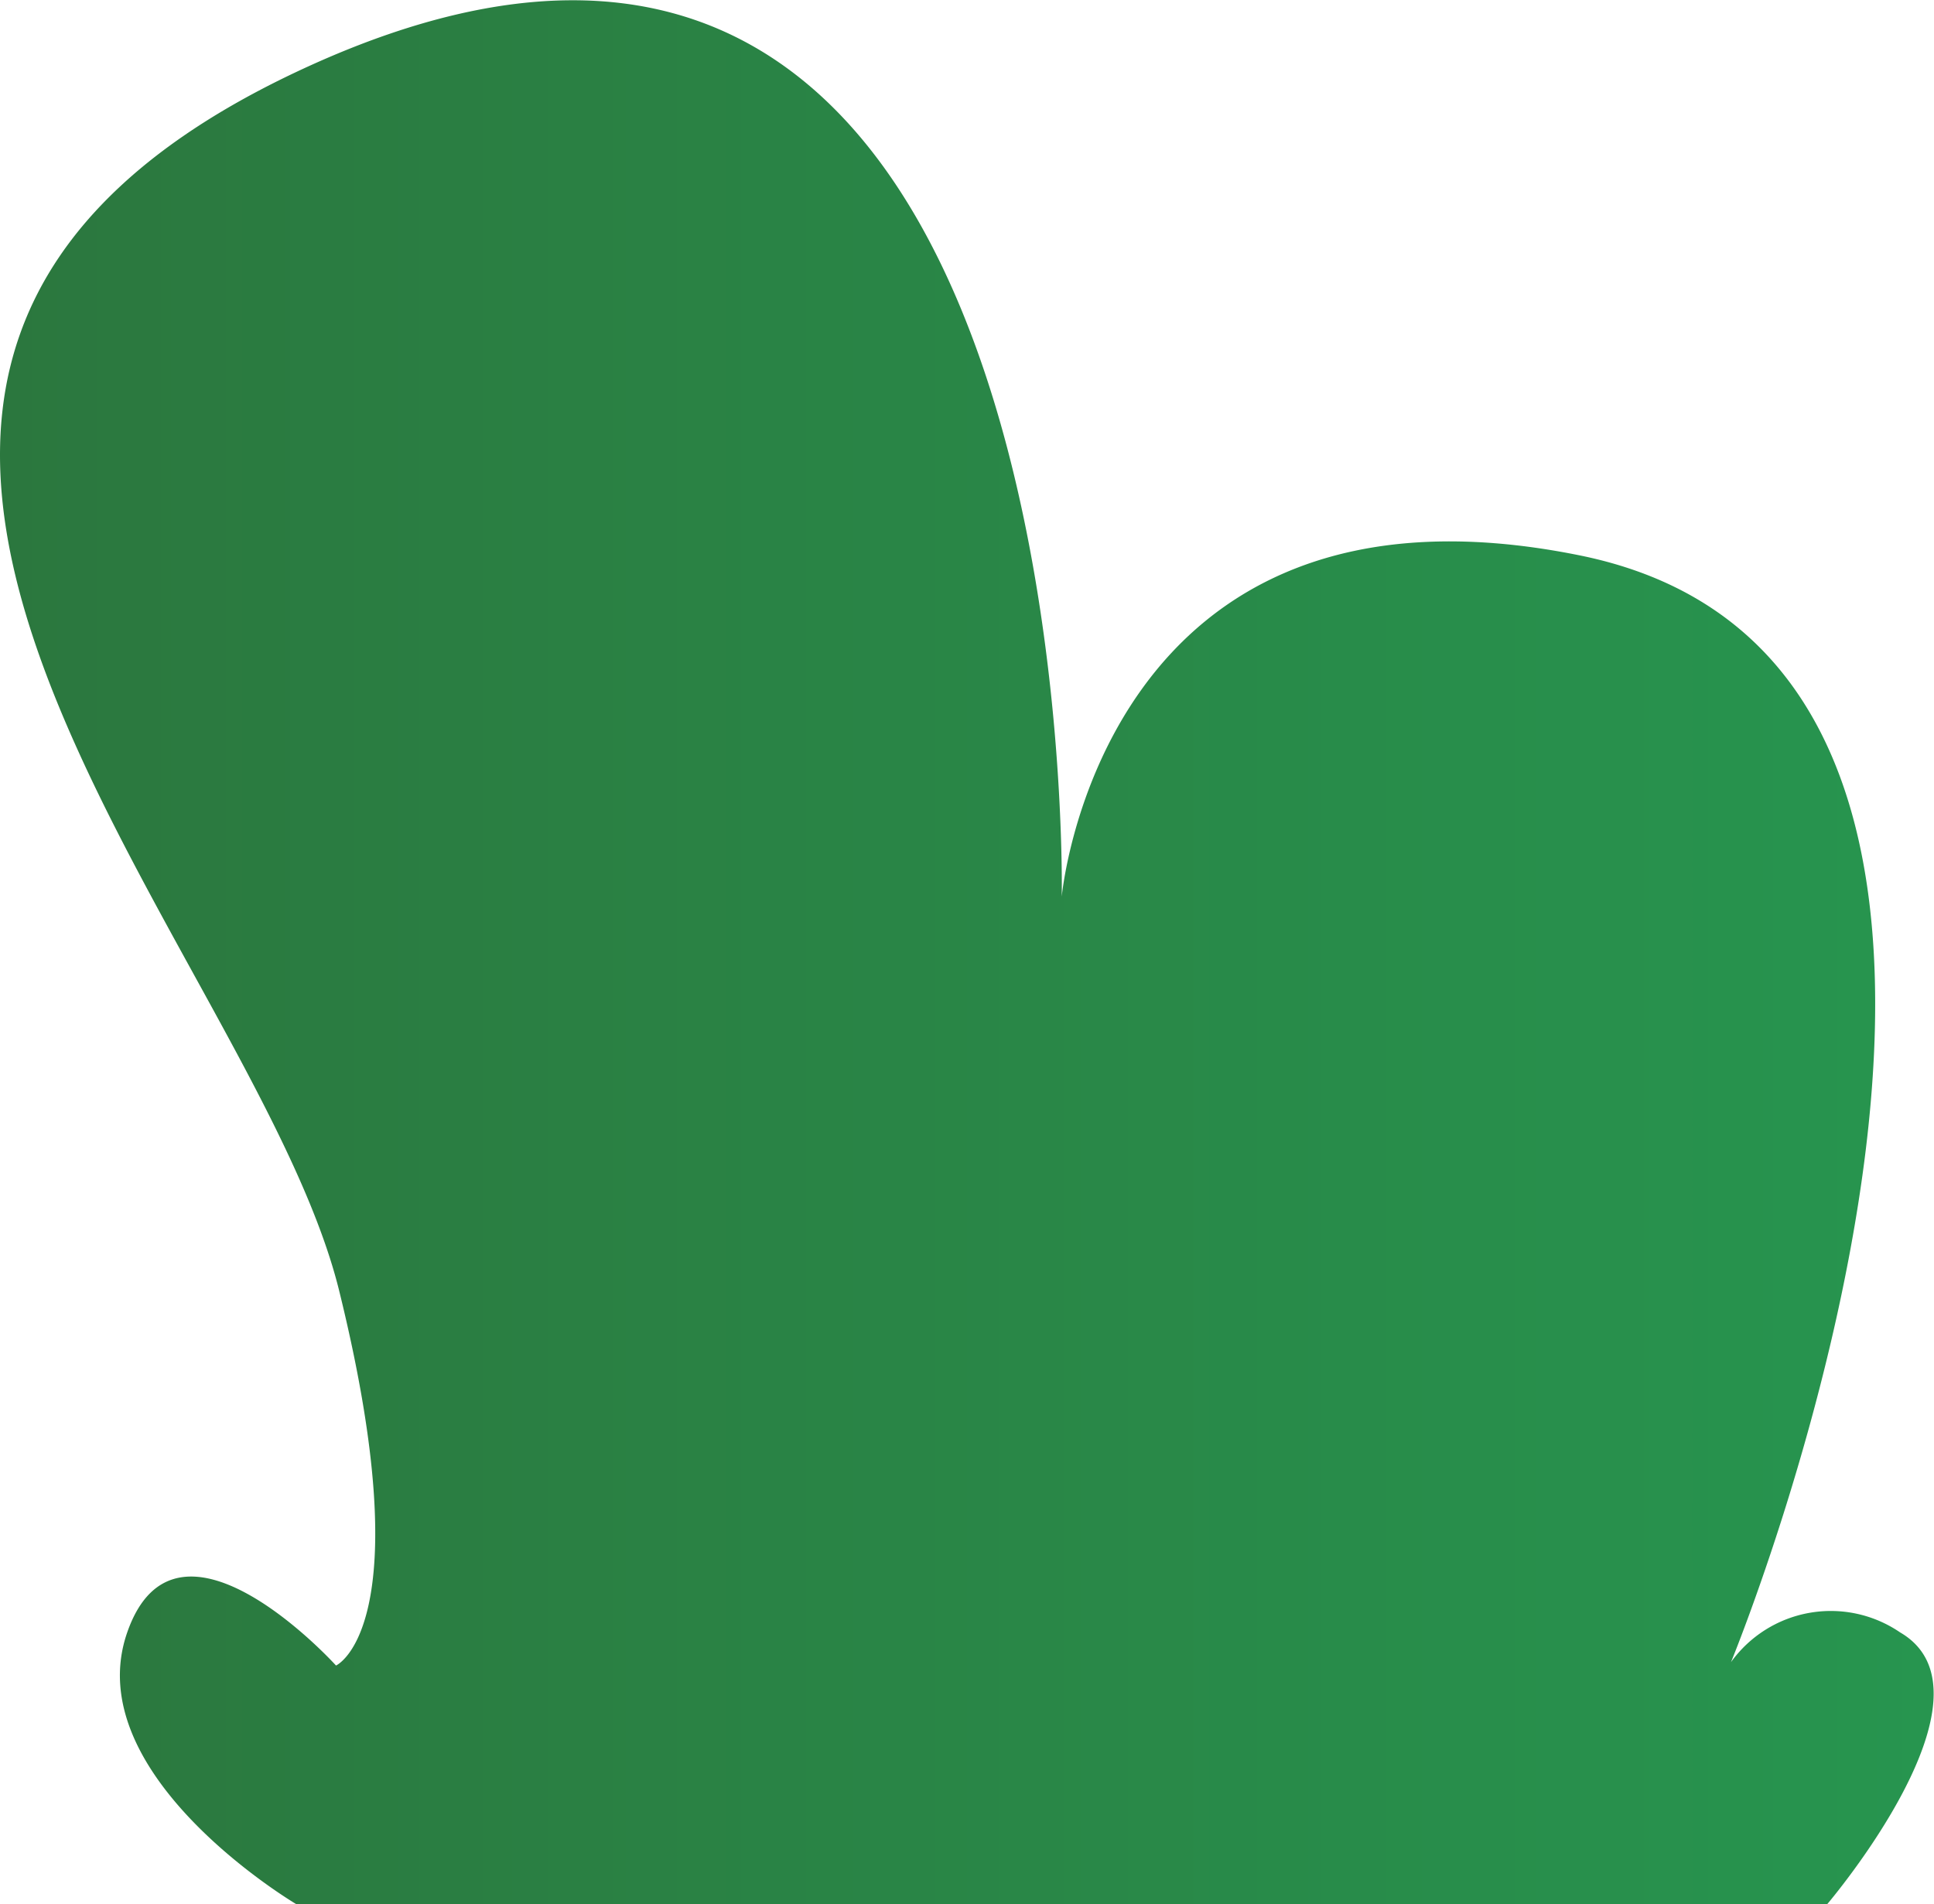 <svg xmlns="http://www.w3.org/2000/svg" xmlns:xlink="http://www.w3.org/1999/xlink" width="97.27" height="95.76" viewBox="0 0 97.27 95.76">
  <defs>
    <style>
      .cls-1 {
        fill: url(#linear-gradient);
      }
    </style>
    <linearGradient id="linear-gradient" y1="47.88" x2="97.27" y2="47.88" gradientUnits="userSpaceOnUse">
      <stop offset="0" stop-color="#2b773e"/>
      <stop offset="1" stop-color="#27954f"/>
    </linearGradient>
  </defs>
  <title>SmallShrub_13</title>
  <g id="Layer_2" data-name="Layer 2">
    <g id="Layer_1-2" data-name="Layer 1">
      <path class="cls-1" d="M14.9,95.76h77s9-10.57,3.66-13.67a6.18,6.18,0,0,0-8.5,1.5s20.61-50-7.66-55.67c-24-4.83-26,17.17-26,17.17s1.18-59-37.34-42c-34.45,15.25-3.43,43.83,1,61.83,4.17,16.92-.16,18.84-.16,18.84s-8-8.84-10.5-1.67S14.9,95.76,14.9,95.76Z"/>
    </g>
  </g>
</svg>
